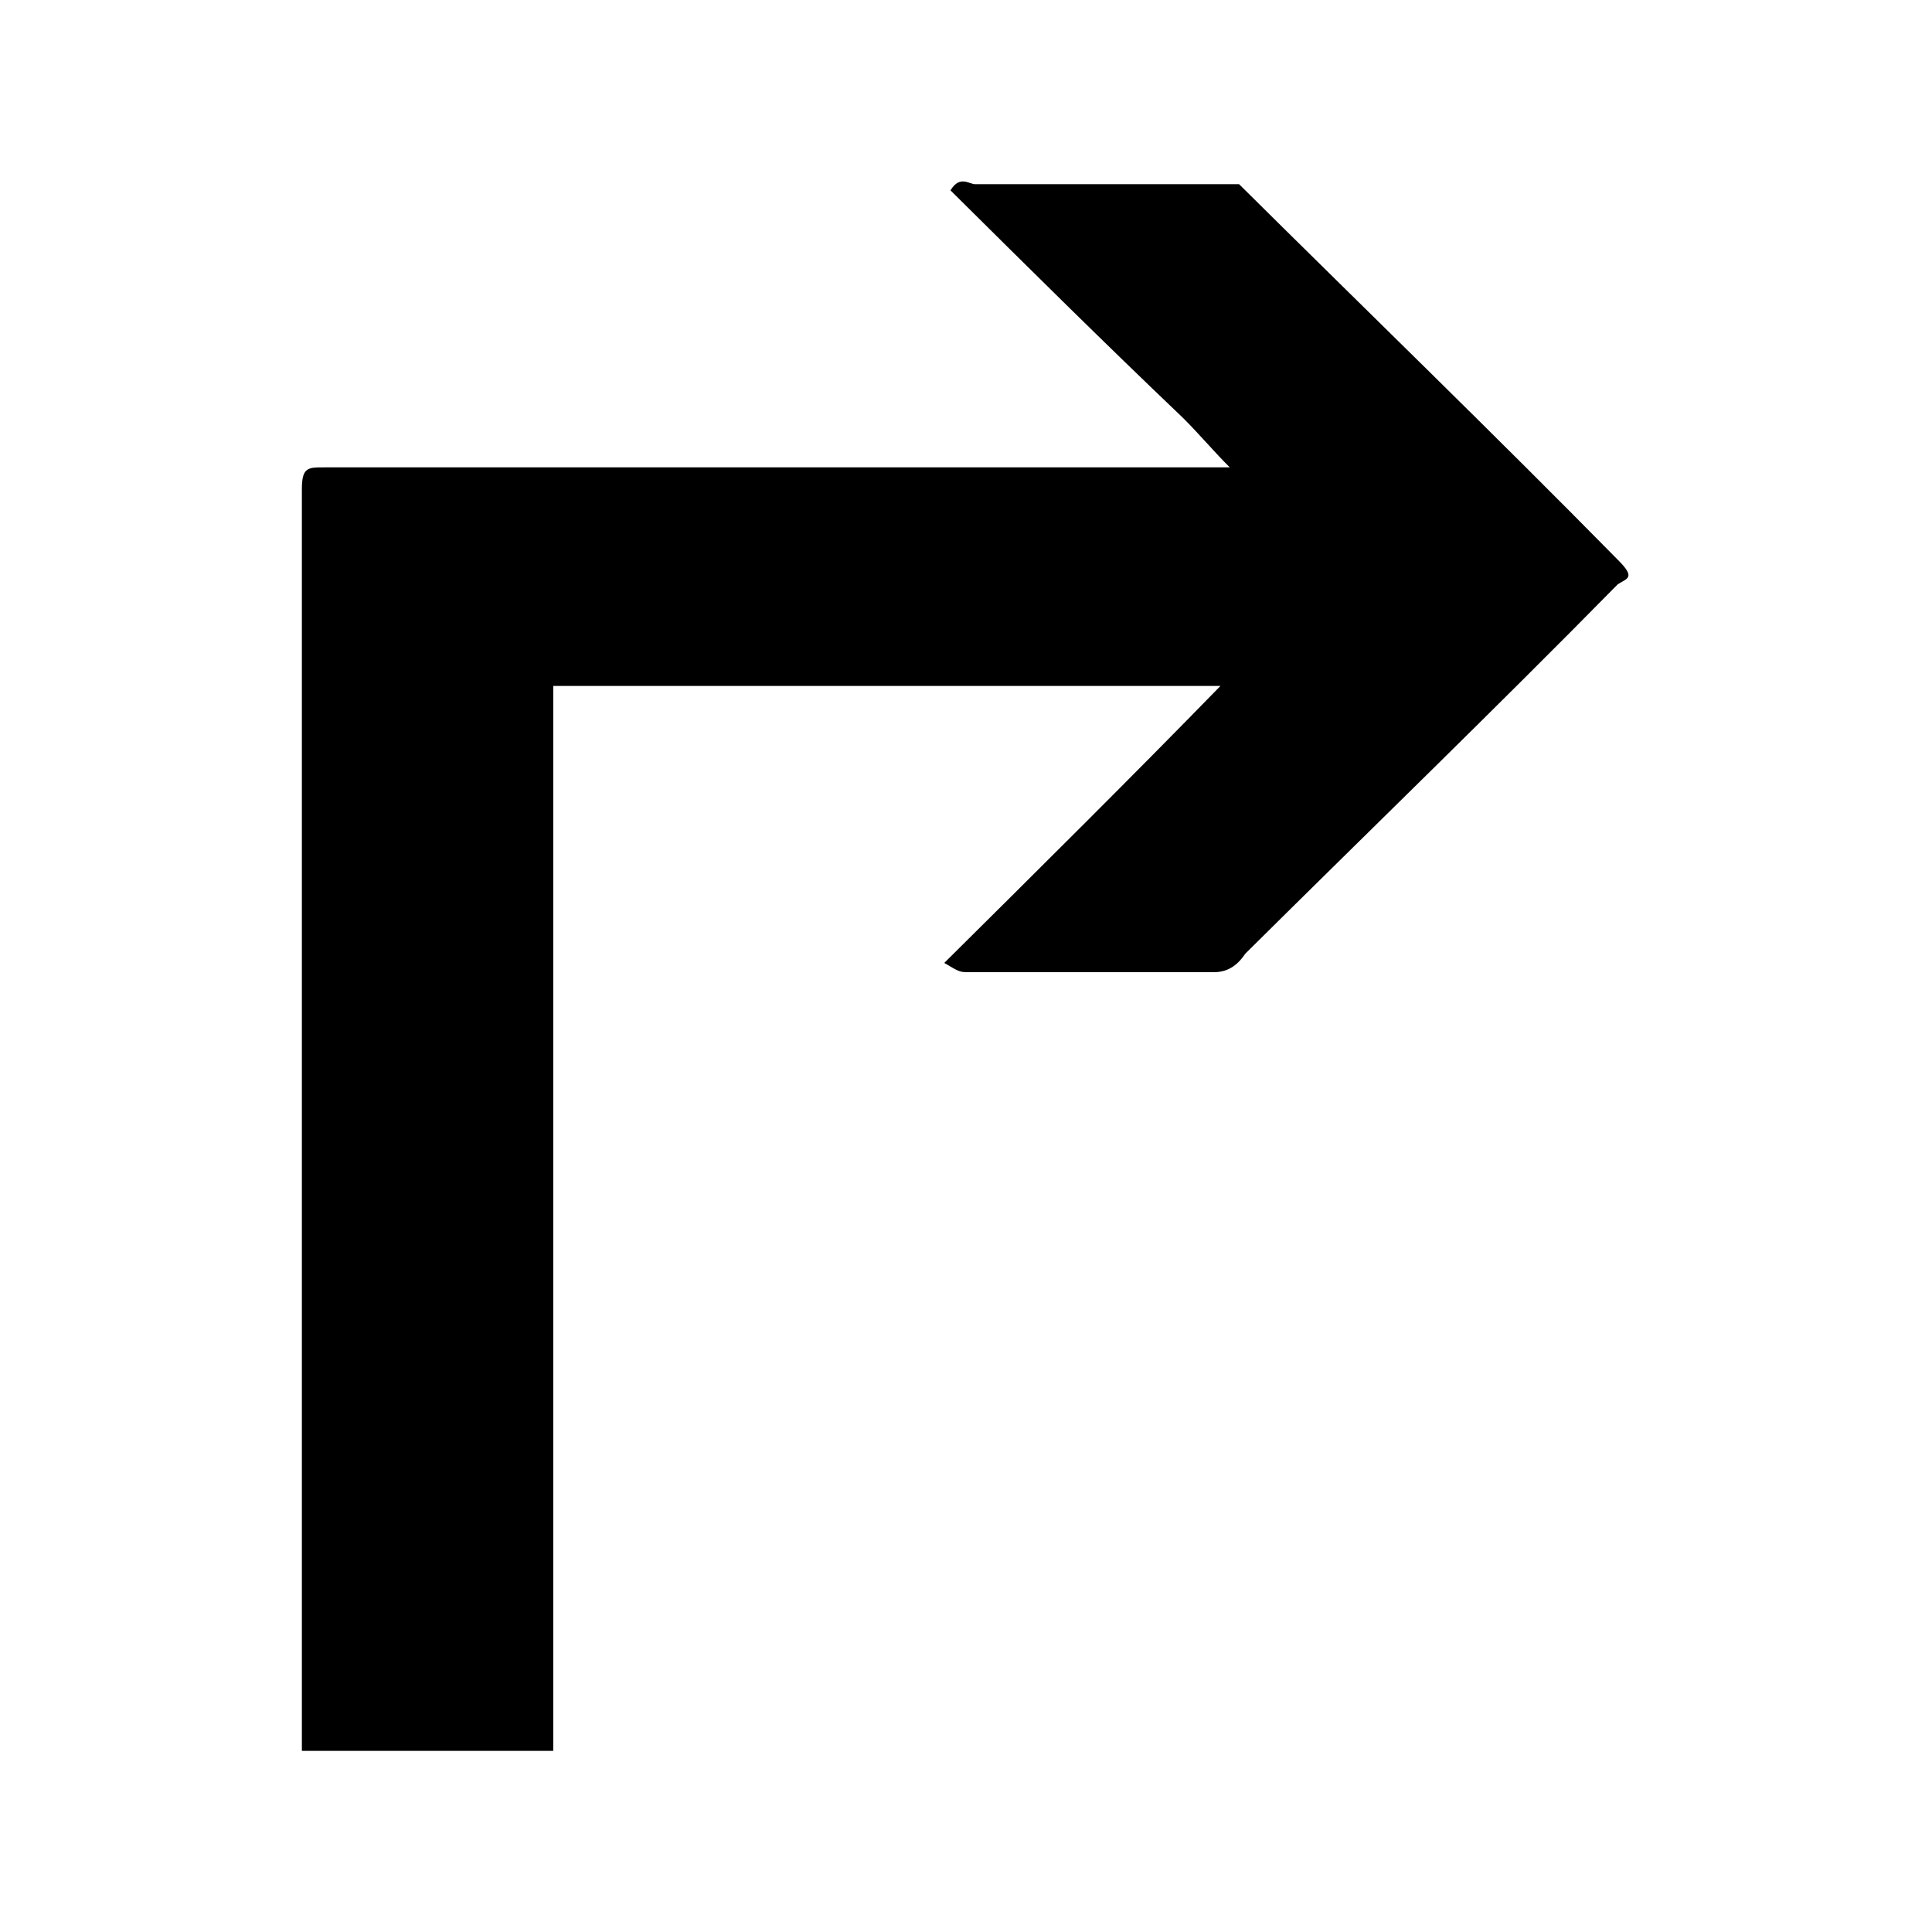 <?xml version="1.0" encoding="UTF-8"?>
<svg width="64px" height="64px" viewBox="0 0 64 64" version="1.1" xmlns="http://www.w3.org/2000/svg" xmlns:xlink="http://www.w3.org/1999/xlink">
    <!-- Generator: Sketch 52.6 (67491) - http://www.bohemiancoding.com/sketch -->
    <title>sign-arrow-turn-right</title>
    <desc>Created with Sketch.</desc>
    <g id="sign-arrow-turn-right" stroke="none" stroke-width="1" fill="none" fill-rule="evenodd">
        <g id="icon-sign-arrow-turn-right" transform="translate(10, 6)" fill="#000000">
            <path d="M0,10.502 C0,10.502 0,10.196 0,10.196 C0,9.482 0.206,9.482 0.72,9.482 C10.486,9.482 20.252,9.482 29.916,9.482 C30.224,9.482 30.43,9.482 30.738,9.482 C30.224,8.973 29.71,8.361 29.196,7.851 C26.523,5.302 24.159,2.957 21.486,0.306 C21.794,-0.204 22.103,0.102 22.308,0.102 C25.187,0.102 27.86,0.102 30.738,0.102 C30.738,0.102 31.047,0.102 31.047,0.102 C35.262,4.282 39.477,8.361 43.589,12.541 C44.206,13.153 43.897,13.153 43.589,13.357 C39.477,17.537 35.467,21.412 31.252,25.592 C31.047,25.898 30.738,26.204 30.224,26.204 C27.551,26.204 24.673,26.204 22.103,26.204 C21.794,26.204 21.794,26.204 21.28,25.898 C24.467,22.737 27.551,19.678 30.43,16.722 C30.224,16.722 29.916,16.722 29.71,16.722 C22.617,16.722 15.523,16.722 8.327,16.722 L8.327,52 L0,52 L0,10.502 Z" id="Path"></path>
        </g>
    </g>
</svg>